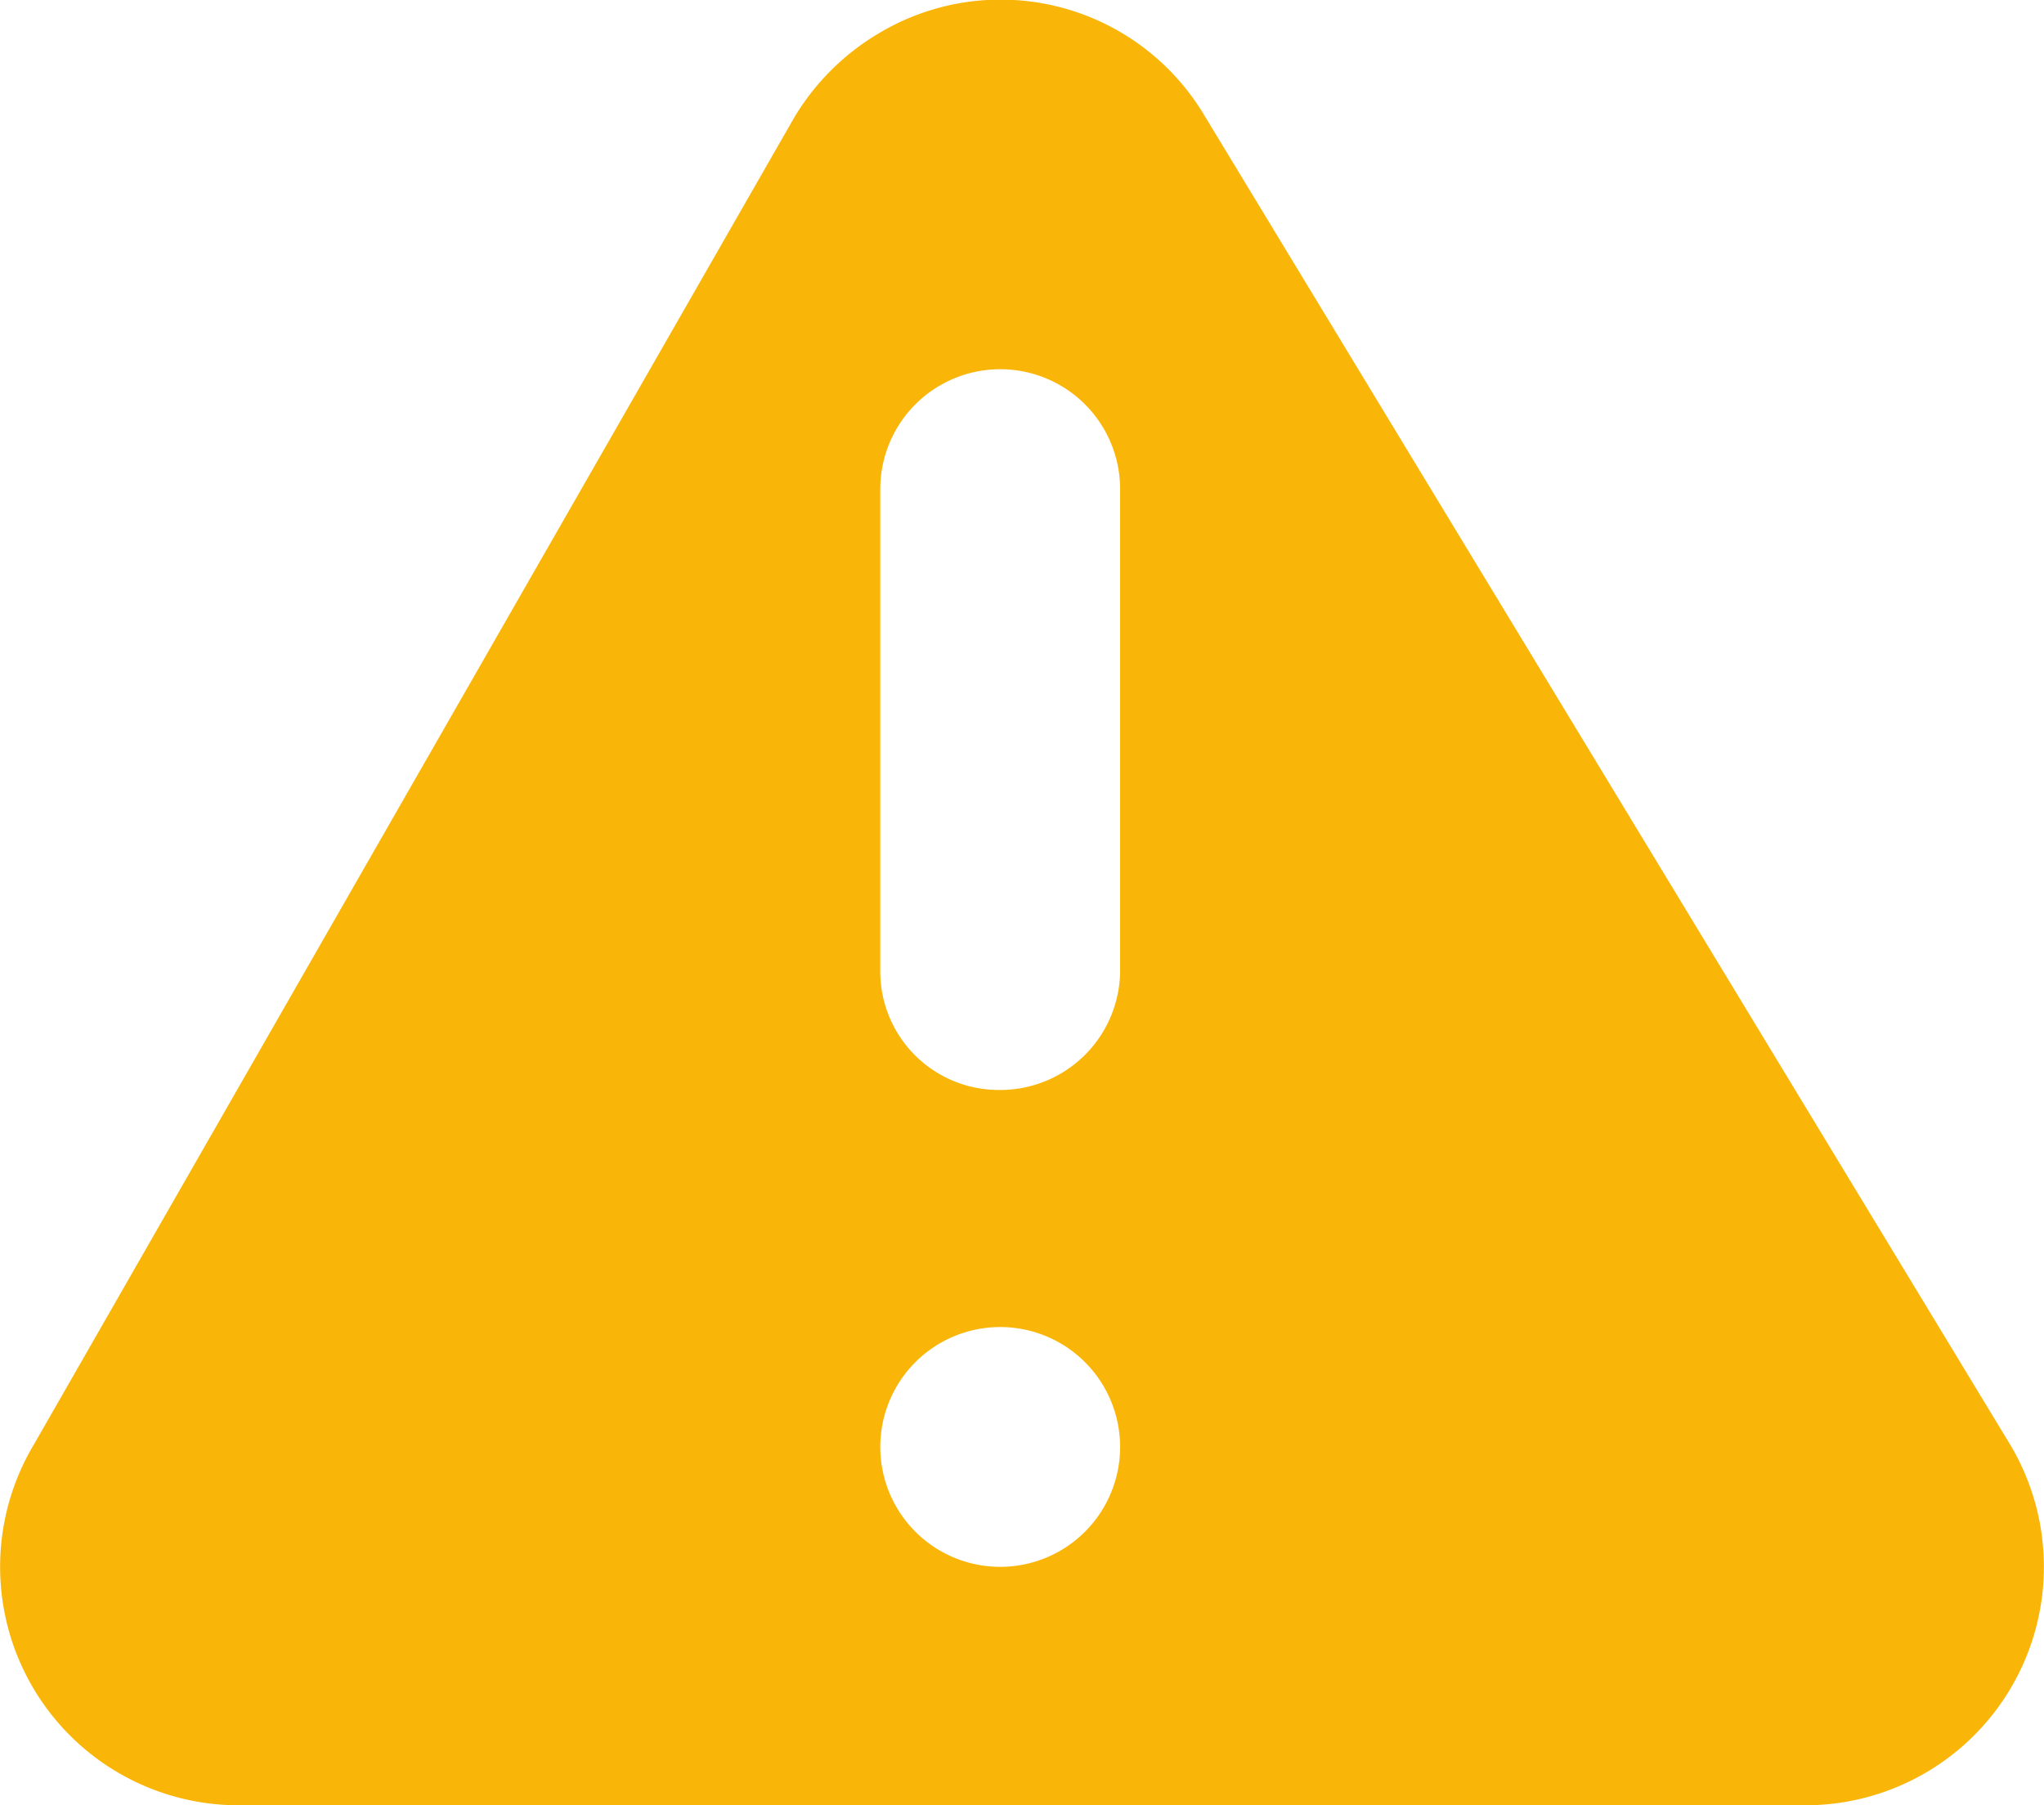 <svg xmlns="http://www.w3.org/2000/svg" viewBox="0 0 15 13.25"><title>alerta</title><g id="Camada_2" data-name="Camada 2"><g id="Camada_1-2" data-name="Camada 1"><path d="M14.75,10.6,8.84.85a1.74,1.74,0,0,0-2.4-.6,1.78,1.78,0,0,0-.61.61L.25,10.6a1.75,1.75,0,0,0,1.51,2.65H13.24a1.75,1.75,0,0,0,1.51-2.65Zm-7.41.9a.88.88,0,1,1,.88-.88A.88.88,0,0,1,7.34,11.5Zm.88-4.4A.88.88,0,0,1,7.34,8h0a.87.87,0,0,1-.88-.88V3.59a.88.88,0,1,1,1.76,0Z" style="fill:#f9b508"/></g></g></svg>